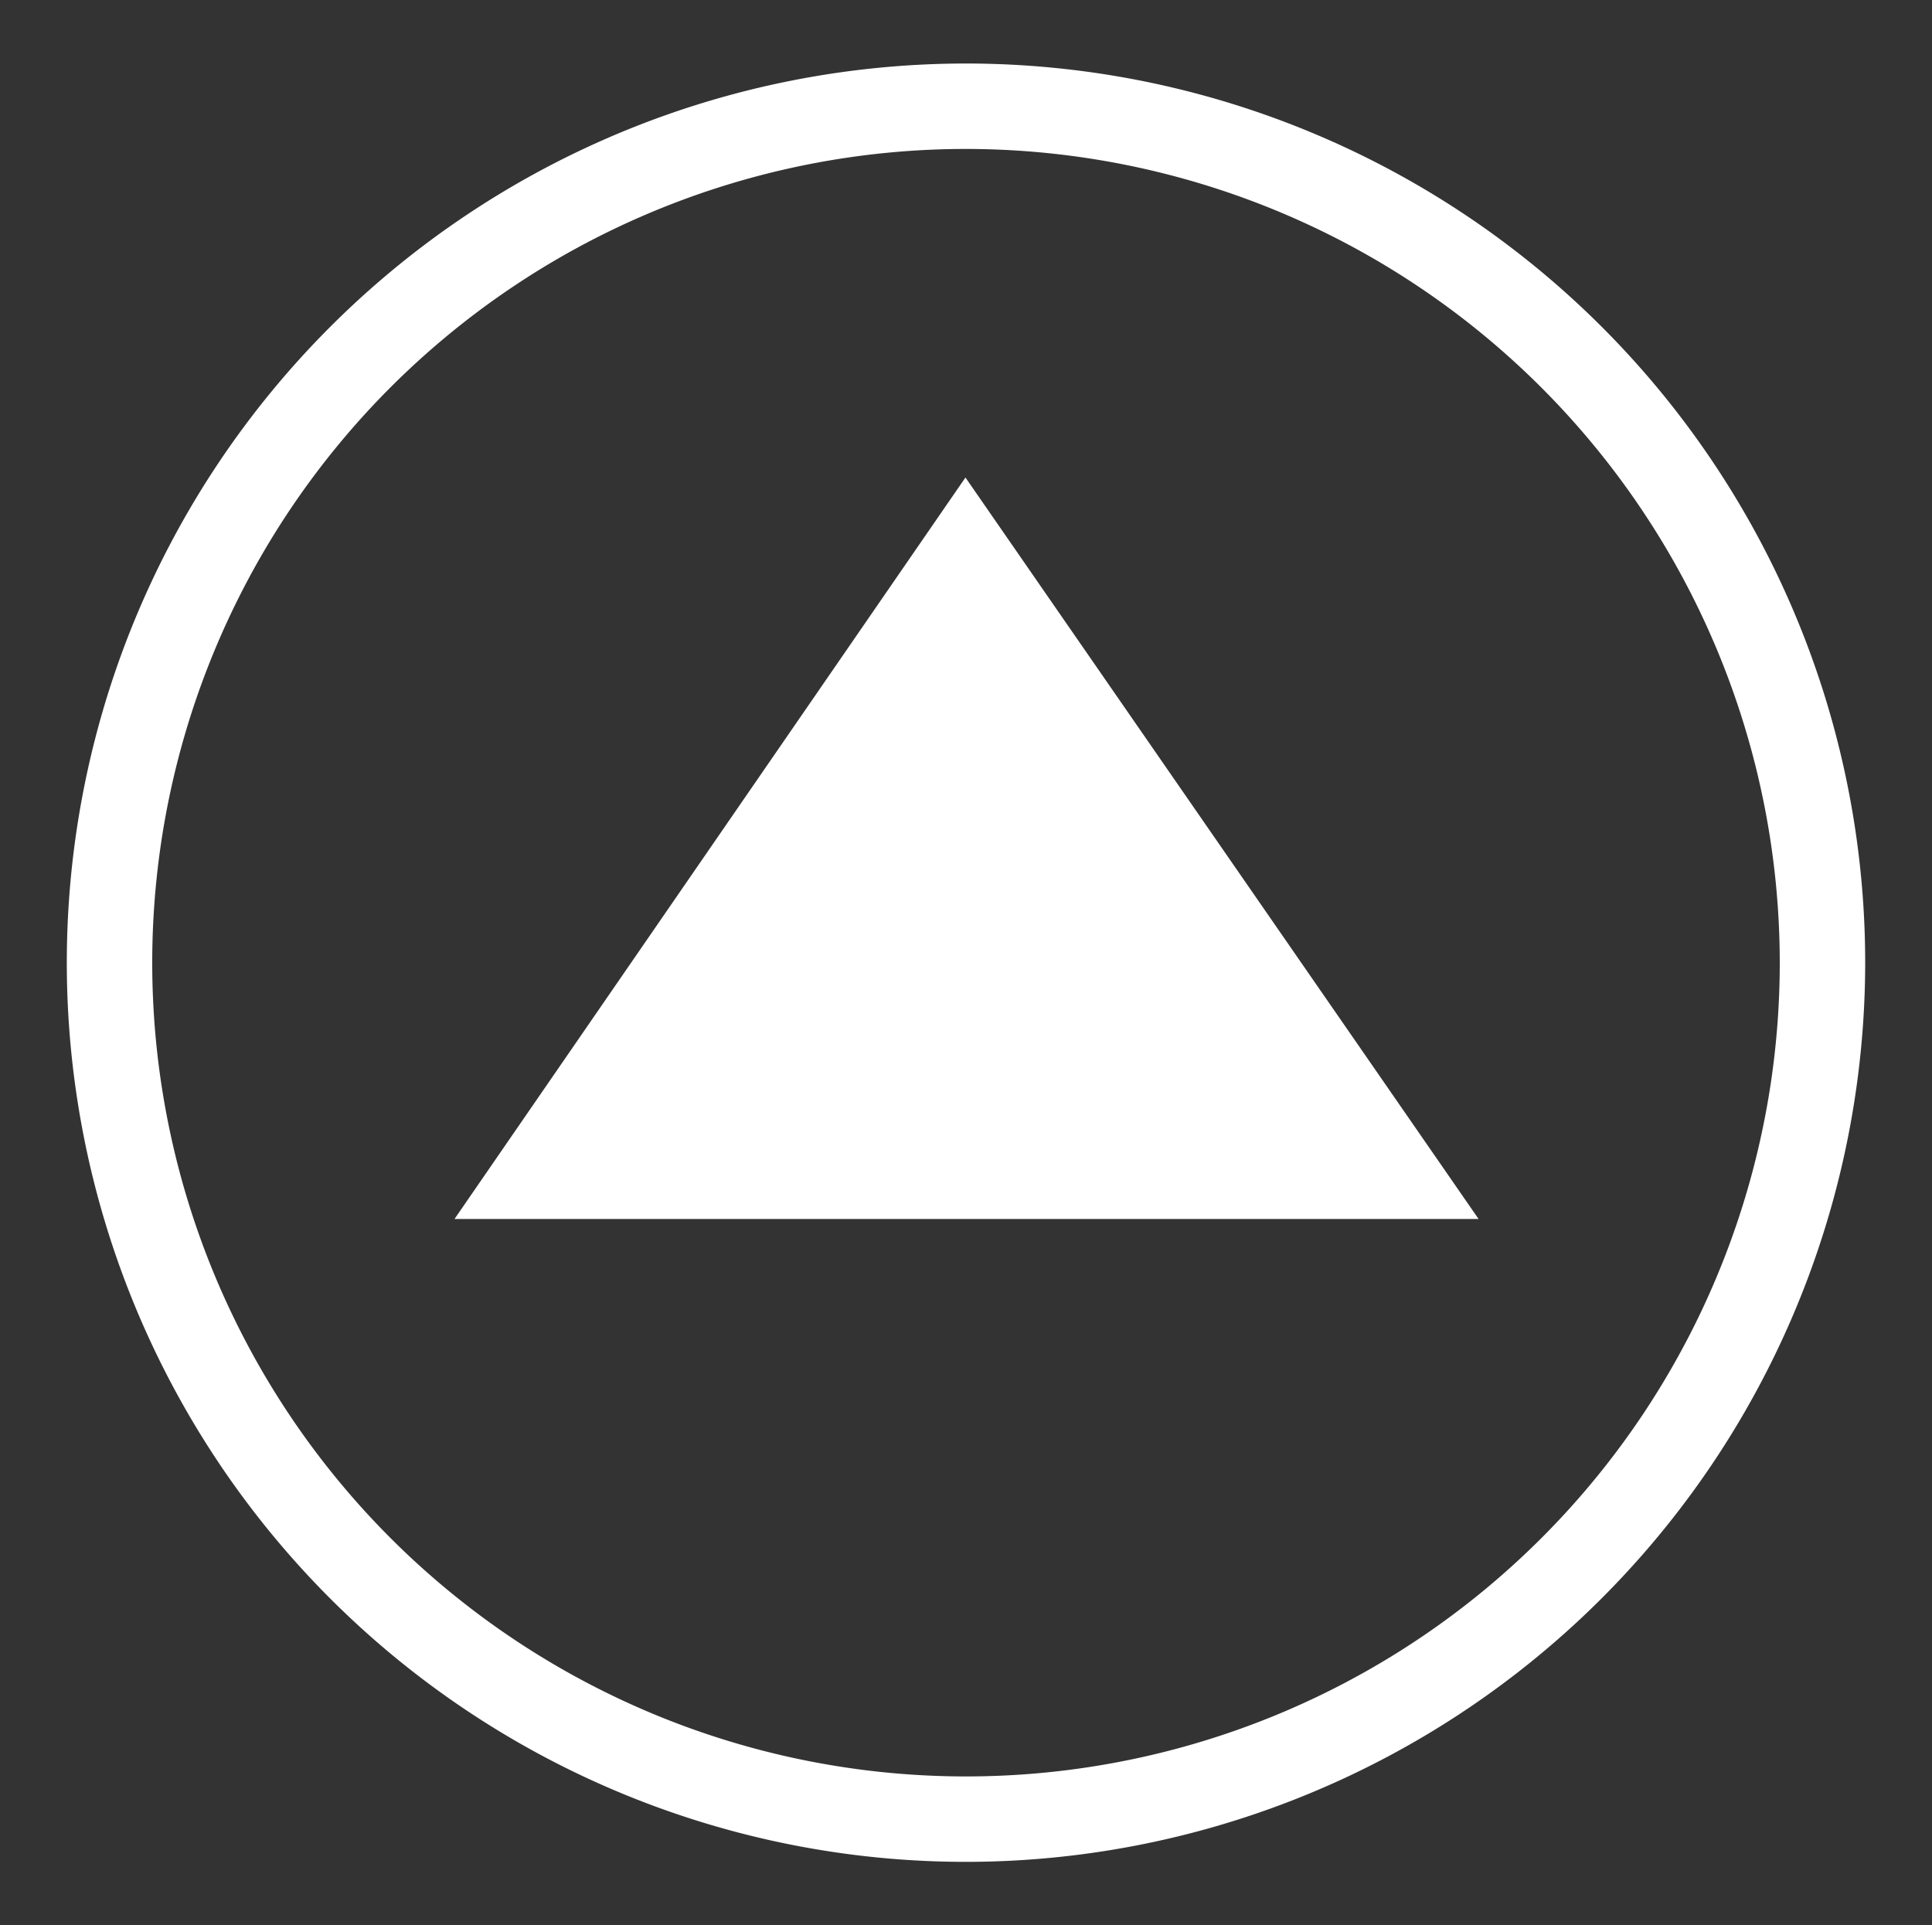 <svg xmlns="http://www.w3.org/2000/svg" viewBox="0 0 35.28 35.16"><rect x="0" y="0" width="35.28" height="35.16" fill="#333333" stroke="none"/><defs><style>.cls-1{fill:#fff;}</style></defs><g id="footer"><path class="cls-1" d="M17.63,34A16.42,16.42,0,1,1,34.06,17.59,16.43,16.43,0,0,1,17.63,34Zm0-31.28A14.86,14.86,0,1,0,32.5,17.59,14.87,14.87,0,0,0,17.65,2.72Zm0,6L8.3,22.26H27Z"/></g></svg>
